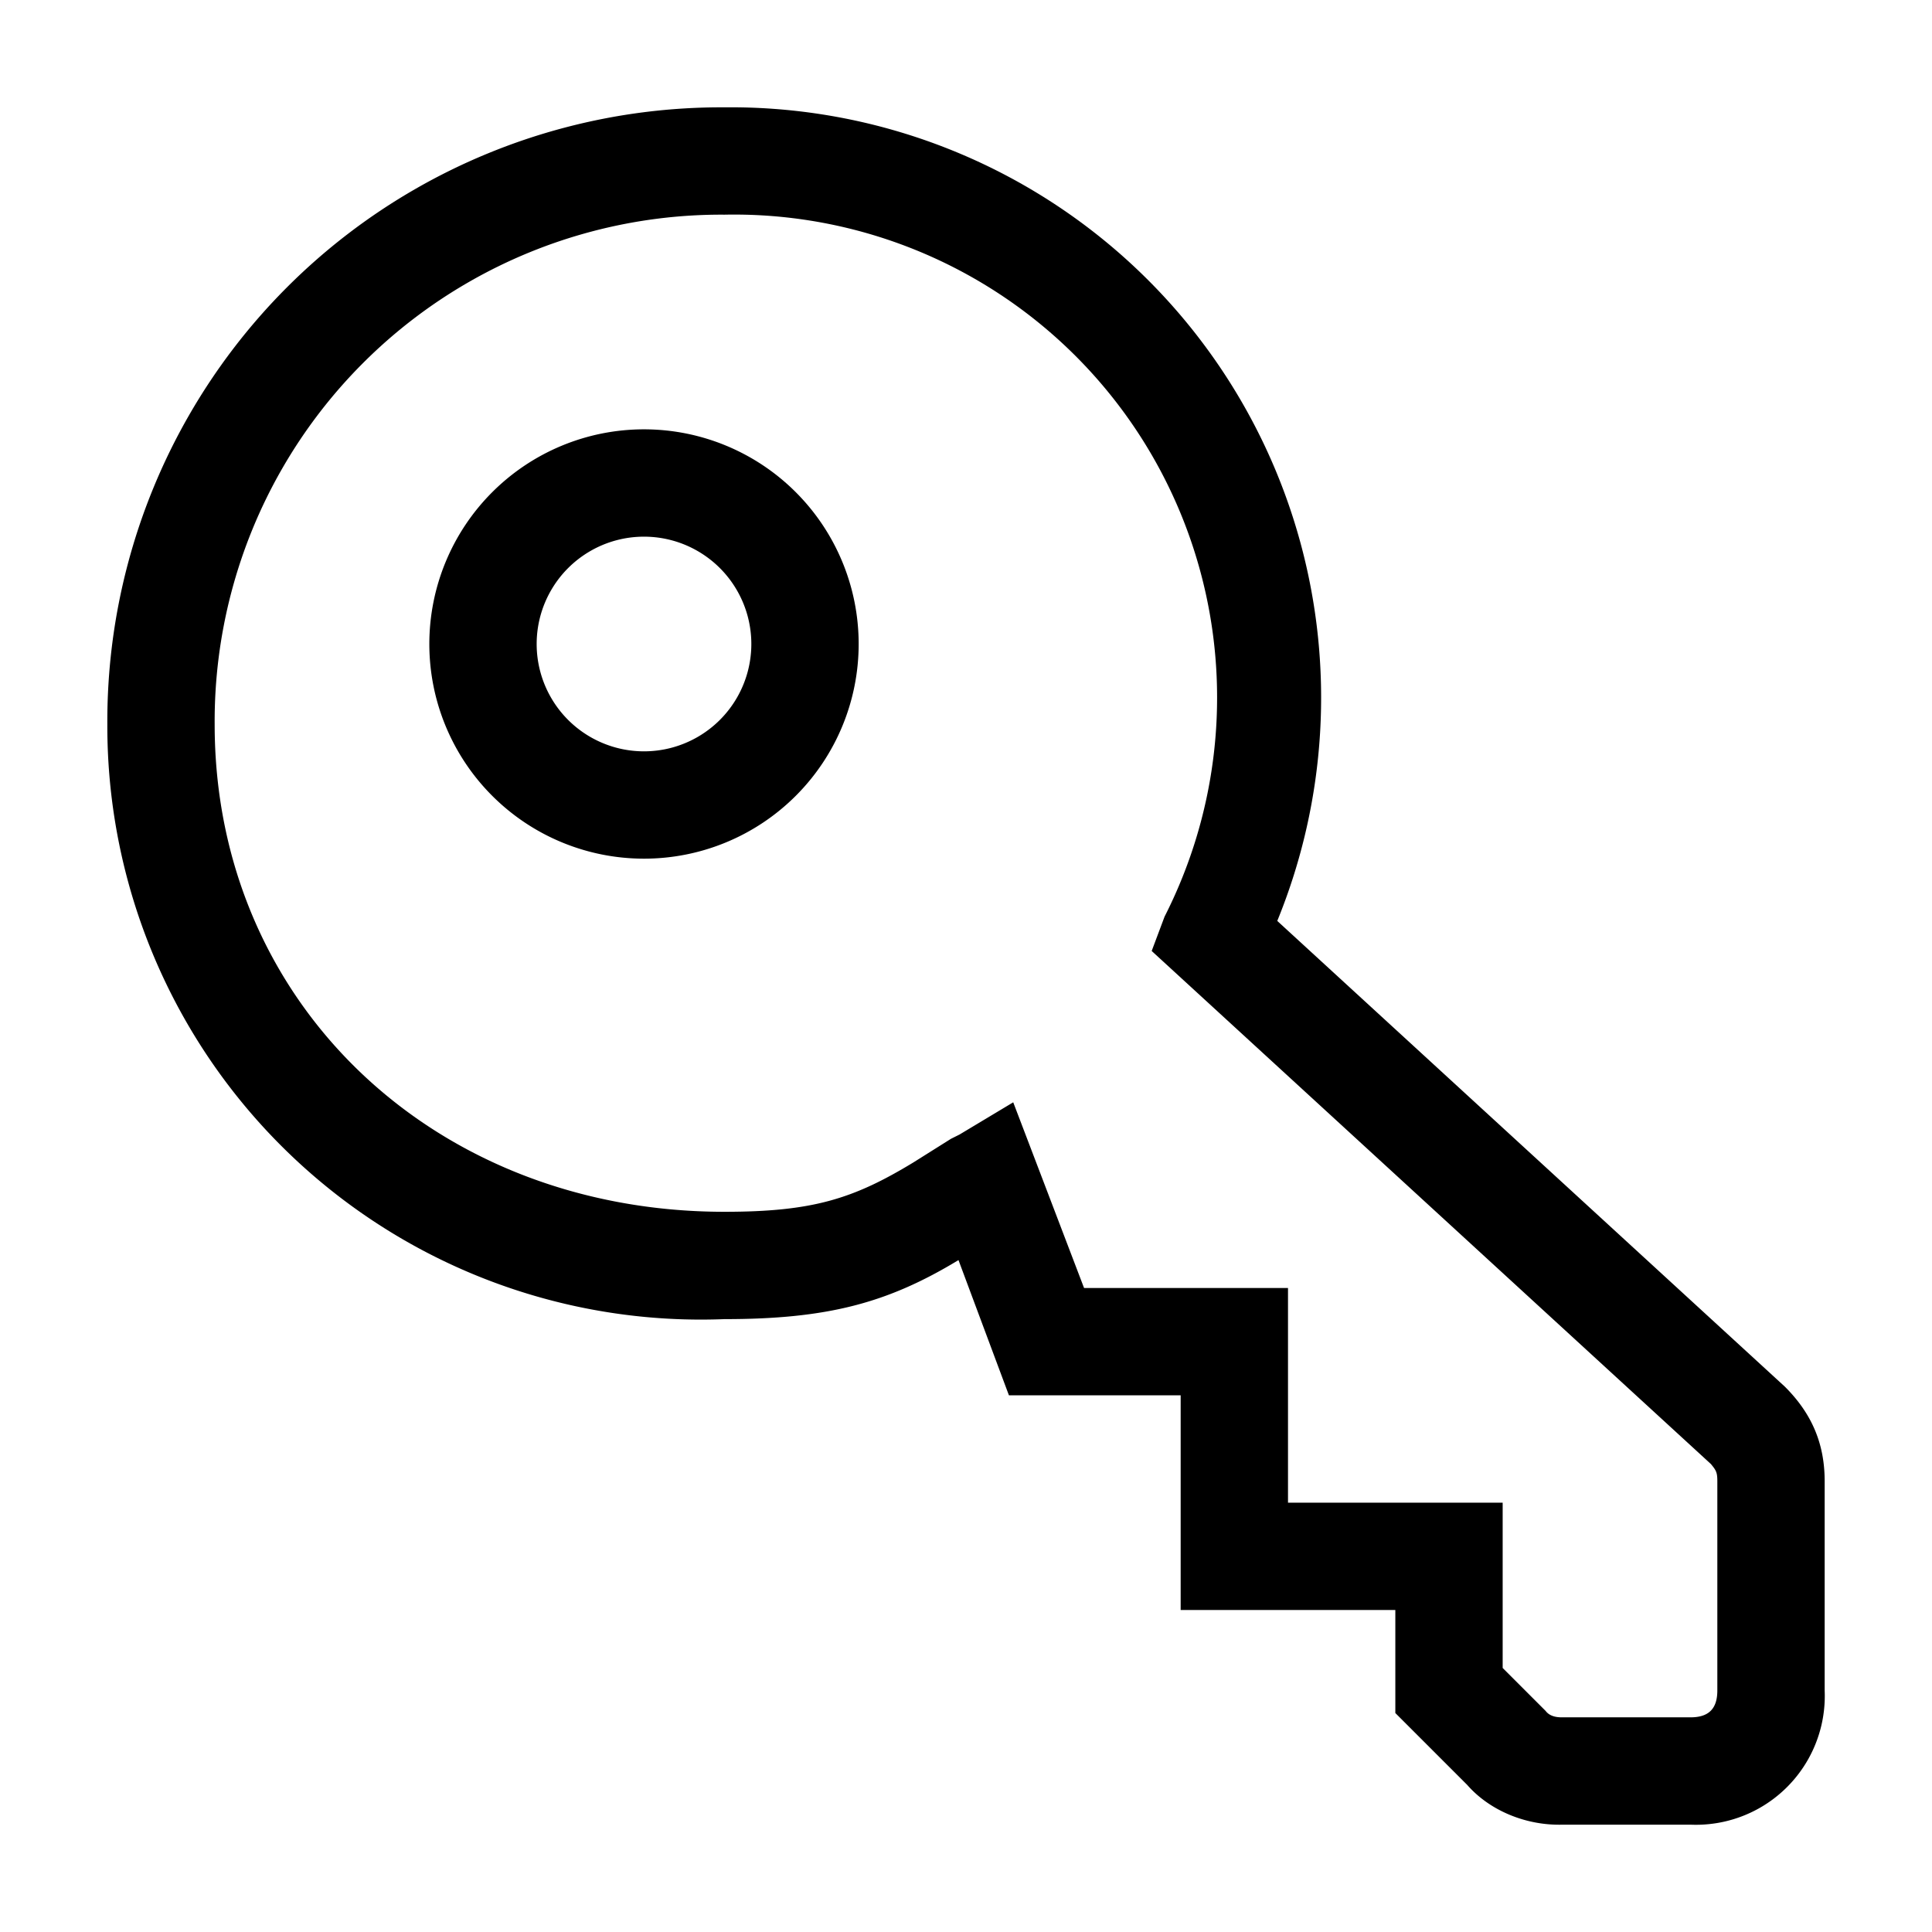 <svg xmlns="http://www.w3.org/2000/svg" width="18" height="18" aria-label="Key icon" viewBox="0 0 18 18">
	<path fill-rule="evenodd" d="M6.75 1a5.5 5.5 0 0 1 5.15 7.58l4.73 4.34c.25.25.37.53.37.88v1.95A1.2 1.2 0 0 1 15.75 17h-1.19c-.34.01-.68-.13-.89-.37l-.67-.67V15h-2v-2H9.4l-.47-1.26c-.66.4-1.22.55-2.18.55A5.53 5.53 0 0 1 1 6.75 5.72 5.72 0 0 1 6.75 1zm0 1A4.72 4.72 0 0 0 2 6.75c0 2.6 2.05 4.54 4.75 4.54.82 0 1.2-.12 1.76-.46l.35-.22.08-.04.5-.3.66 1.73H12v2h2v1.54l.4.4c.03.04.08.06.15.06h1.2c.17 0 .25-.08.25-.25V13.8c0-.08-.01-.1-.06-.16l-5.21-4.78.12-.32A4.5 4.5 0 0 0 6.75 2zM6 4a2 2 0 1 1 0 4 2 2 0 0 1 0-4zm0 1a1 1 0 1 0 0 2 1 1 0 0 0 0-2z"/>
</svg>
